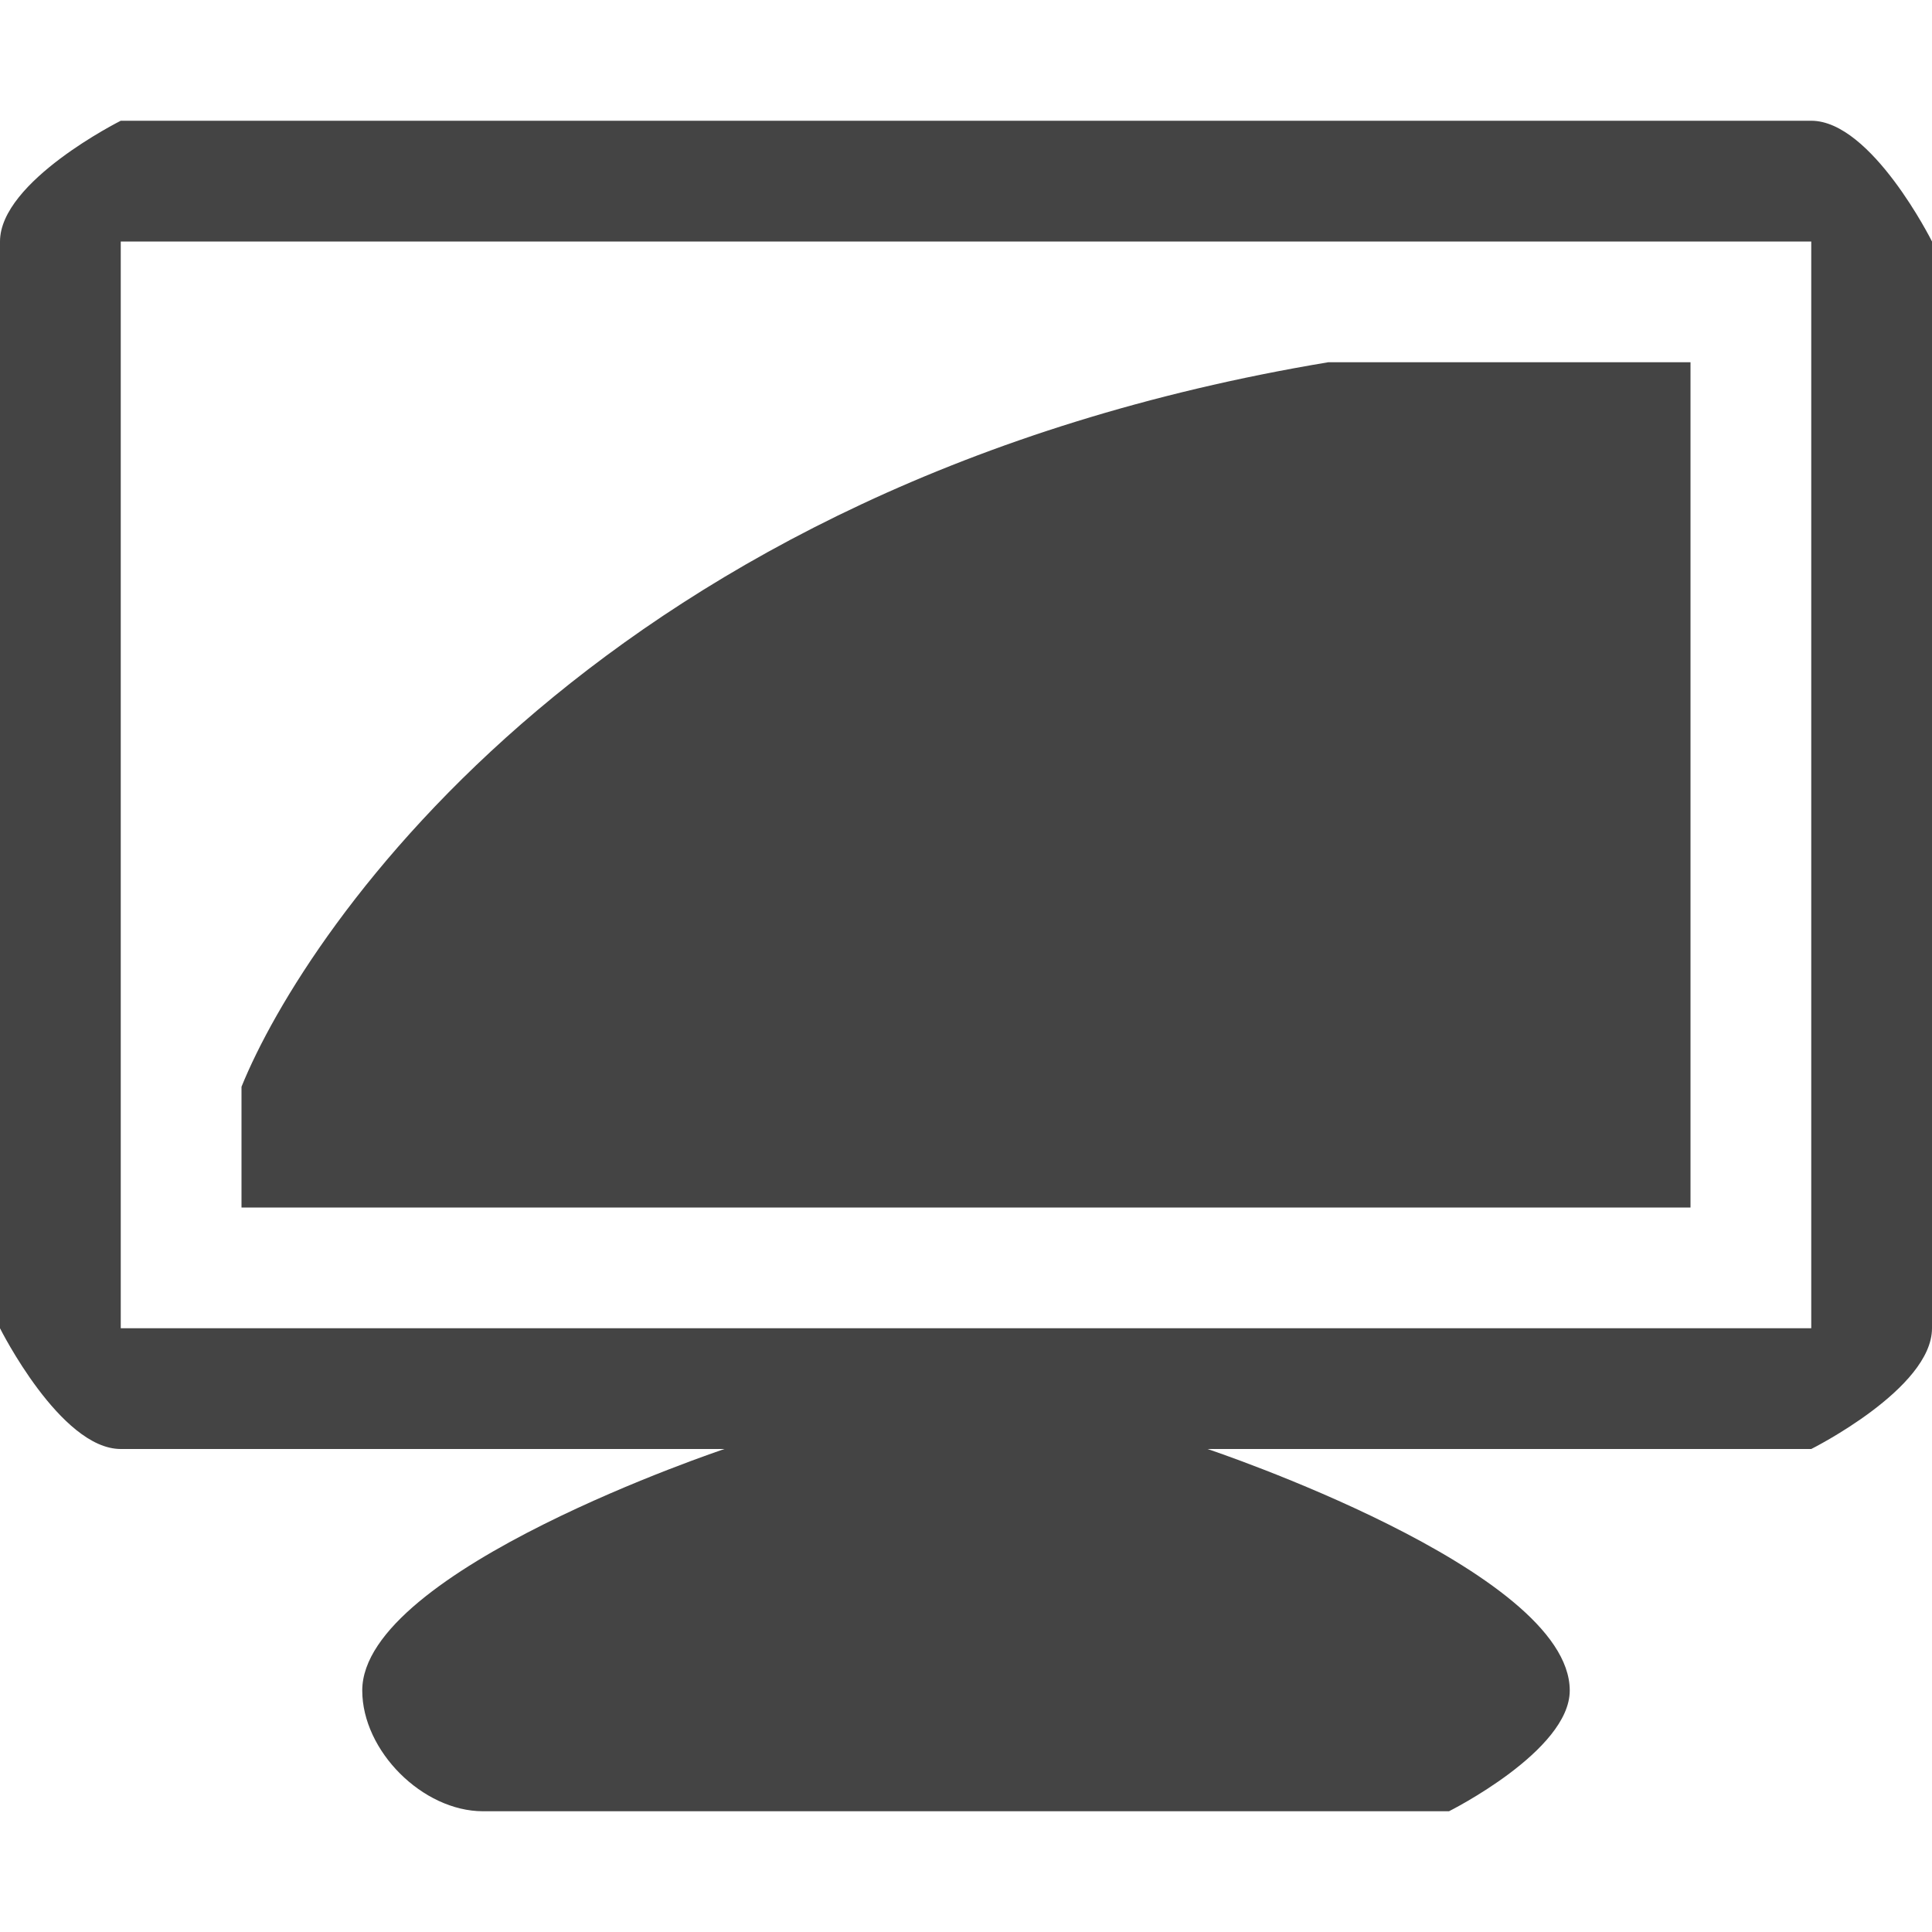 <?xml version="1.0"?><svg xmlns="http://www.w3.org/2000/svg" width="40" height="40" viewBox="0 0 40 40"><path fill="#444" d="m37.5 2.5h-35s-2.5 1.25-2.5 2.5v22.5s1.25 2.5 2.5 2.5h12.5s-7.5 2.5-7.5 5c0 1.25 1.25 2.5 2.5 2.5h20s2.5-1.25 2.5-2.5c0-2.5-7.5-5-7.5-5h12.5s2.5-1.25 2.5-2.5v-22.5s-1.25-2.5-2.5-2.5z m0 25h-35v-22.5h35v22.5z m-2.5-20h-7.5c-15 2.5-21.172 11.719-22.5 15v2.5h30v-17.5z"></path></svg>